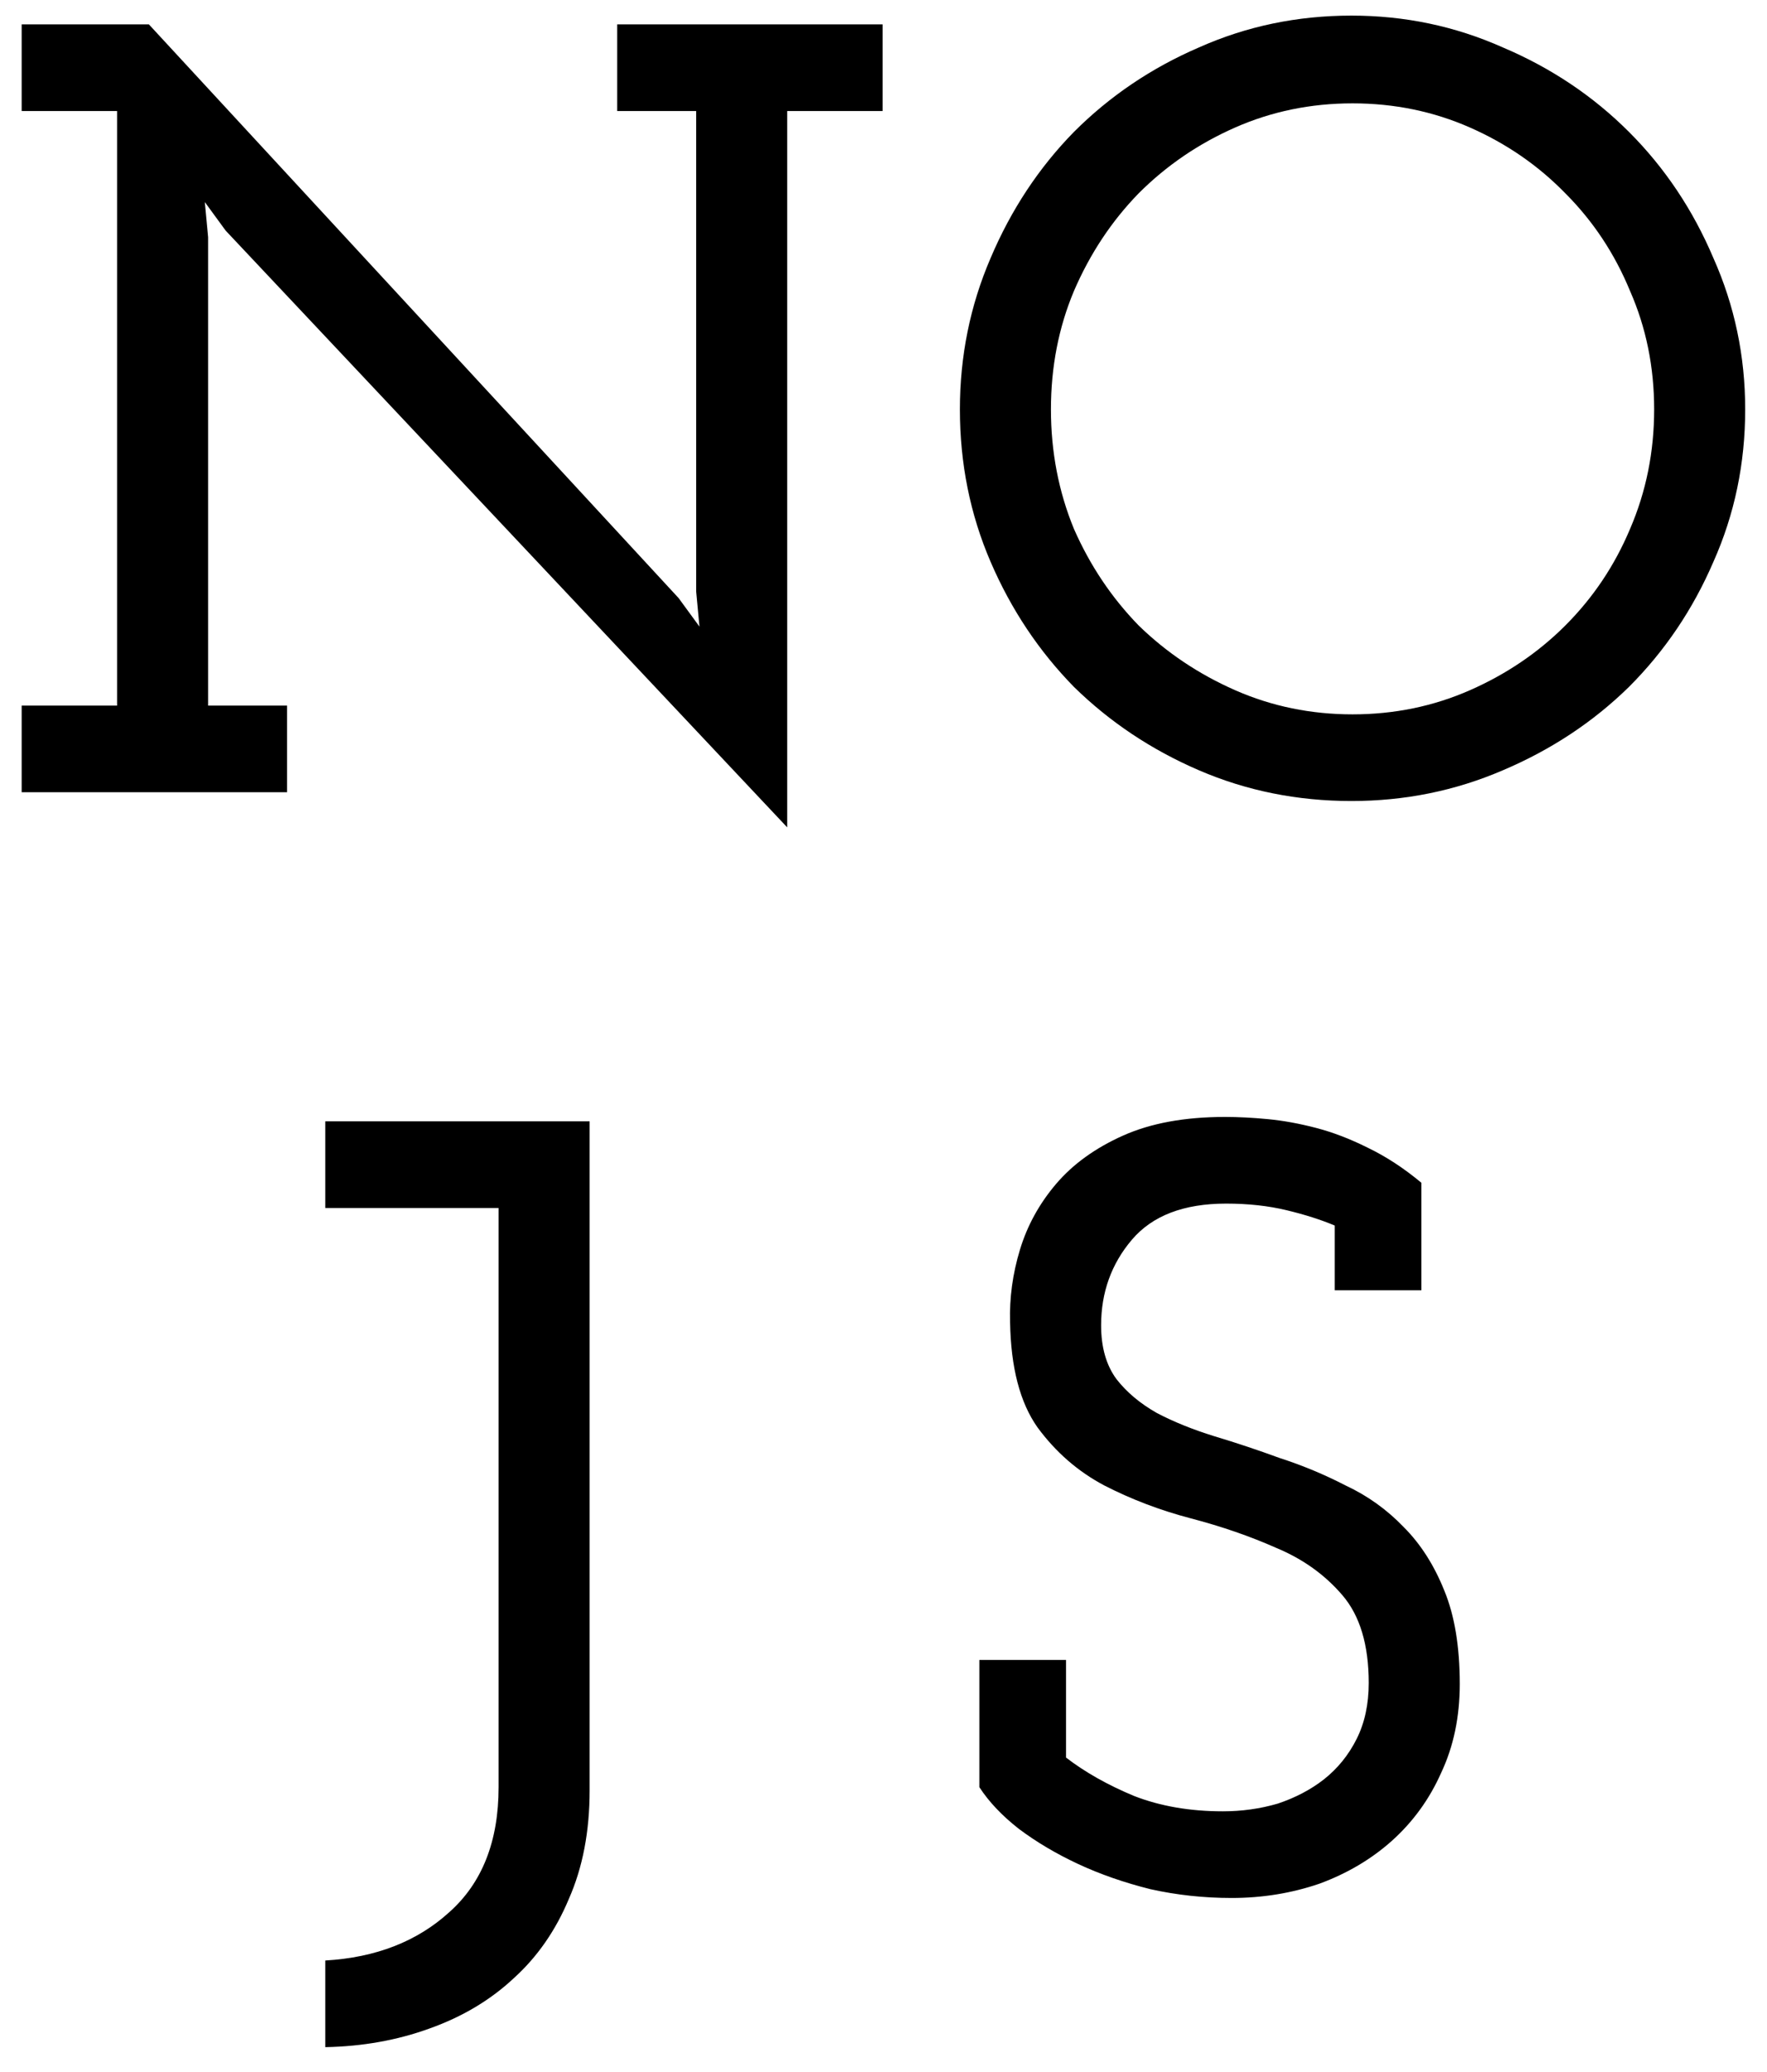 <svg width="58" height="68" viewBox="0 0 58 68" fill="none" xmlns="http://www.w3.org/2000/svg">
<path d="M0.711 23.156H3.843V3.644H0.711V0.8H4.887L22.275 19.628L22.959 20.564L22.851 19.412V3.644H20.259V0.8H28.971V3.644H25.839V27.152L7.407 7.568L6.723 6.632L6.831 7.784V23.156H9.423V26H0.711V23.156ZM31.508 13.436C31.508 11.684 31.844 10.028 32.516 8.468C33.188 6.884 34.1 5.504 35.252 4.328C36.428 3.152 37.796 2.228 39.356 1.556C40.916 0.86 42.584 0.512 44.36 0.512C46.112 0.512 47.768 0.86 49.328 1.556C50.912 2.228 52.292 3.152 53.468 4.328C54.644 5.504 55.568 6.884 56.24 8.468C56.936 10.028 57.284 11.684 57.284 13.436C57.284 15.212 56.936 16.88 56.24 18.44C55.568 20 54.644 21.368 53.468 22.544C52.292 23.696 50.912 24.608 49.328 25.28C47.768 25.952 46.112 26.288 44.36 26.288C42.584 26.288 40.916 25.952 39.356 25.28C37.796 24.608 36.428 23.696 35.252 22.544C34.1 21.368 33.188 20 32.516 18.44C31.844 16.88 31.508 15.212 31.508 13.436ZM34.496 13.436C34.496 14.828 34.748 16.136 35.252 17.36C35.78 18.56 36.488 19.616 37.376 20.528C38.288 21.416 39.344 22.124 40.544 22.652C41.744 23.18 43.028 23.444 44.396 23.444C45.764 23.444 47.048 23.18 48.248 22.652C49.448 22.124 50.492 21.416 51.38 20.528C52.292 19.616 53 18.56 53.504 17.36C54.032 16.136 54.296 14.828 54.296 13.436C54.296 12.044 54.032 10.748 53.504 9.548C53 8.324 52.292 7.256 51.38 6.344C50.492 5.432 49.448 4.712 48.248 4.184C47.048 3.656 45.764 3.392 44.396 3.392C43.028 3.392 41.744 3.656 40.544 4.184C39.344 4.712 38.288 5.432 37.376 6.344C36.488 7.256 35.78 8.324 35.252 9.548C34.748 10.748 34.496 12.044 34.496 13.436ZM10.678 36.8H19.354V58.76C19.354 60.104 19.126 61.292 18.67 62.324C18.238 63.356 17.638 64.22 16.87 64.916C16.102 65.636 15.178 66.188 14.098 66.572C13.042 66.956 11.902 67.16 10.678 67.184V64.34C12.334 64.244 13.69 63.716 14.746 62.756C15.826 61.796 16.366 60.428 16.366 58.652V39.644H10.678V36.8ZM32.147 58.652V54.476H34.991V57.68C35.615 58.16 36.359 58.58 37.223 58.94C38.087 59.276 39.059 59.444 40.139 59.444C40.763 59.444 41.363 59.36 41.939 59.192C42.515 59 43.019 58.736 43.451 58.4C43.907 58.04 44.267 57.596 44.531 57.068C44.795 56.54 44.927 55.928 44.927 55.232C44.927 53.984 44.639 53.024 44.063 52.352C43.487 51.68 42.767 51.164 41.903 50.804C41.039 50.42 40.103 50.096 39.095 49.832C38.087 49.568 37.139 49.208 36.251 48.752C35.387 48.296 34.655 47.66 34.055 46.844C33.479 46.028 33.179 44.876 33.155 43.388C33.131 42.596 33.239 41.804 33.479 41.012C33.719 40.22 34.115 39.5 34.667 38.852C35.219 38.204 35.951 37.676 36.863 37.268C37.775 36.86 38.891 36.656 40.211 36.656C40.643 36.656 41.111 36.68 41.615 36.728C42.119 36.776 42.647 36.872 43.199 37.016C43.751 37.16 44.315 37.376 44.891 37.664C45.491 37.952 46.079 38.336 46.655 38.816V42.344H43.811V40.22C43.355 40.028 42.827 39.86 42.227 39.716C41.627 39.572 40.967 39.5 40.247 39.5C38.855 39.5 37.823 39.896 37.151 40.688C36.479 41.48 36.143 42.416 36.143 43.496C36.143 44.216 36.311 44.804 36.647 45.26C36.983 45.692 37.427 46.064 37.979 46.376C38.531 46.664 39.155 46.916 39.851 47.132C40.571 47.348 41.291 47.588 42.011 47.852C42.755 48.092 43.475 48.392 44.171 48.752C44.891 49.088 45.527 49.544 46.079 50.12C46.631 50.672 47.075 51.368 47.411 52.208C47.747 53.024 47.915 54.044 47.915 55.268C47.915 56.348 47.711 57.32 47.303 58.184C46.919 59.048 46.379 59.792 45.683 60.416C45.011 61.016 44.219 61.484 43.307 61.82C42.395 62.132 41.435 62.288 40.427 62.288C39.515 62.288 38.627 62.192 37.763 62C36.899 61.784 36.107 61.508 35.387 61.172C34.667 60.836 34.019 60.452 33.443 60.02C32.891 59.588 32.459 59.132 32.147 58.652Z" fill="black"/>
</svg>
